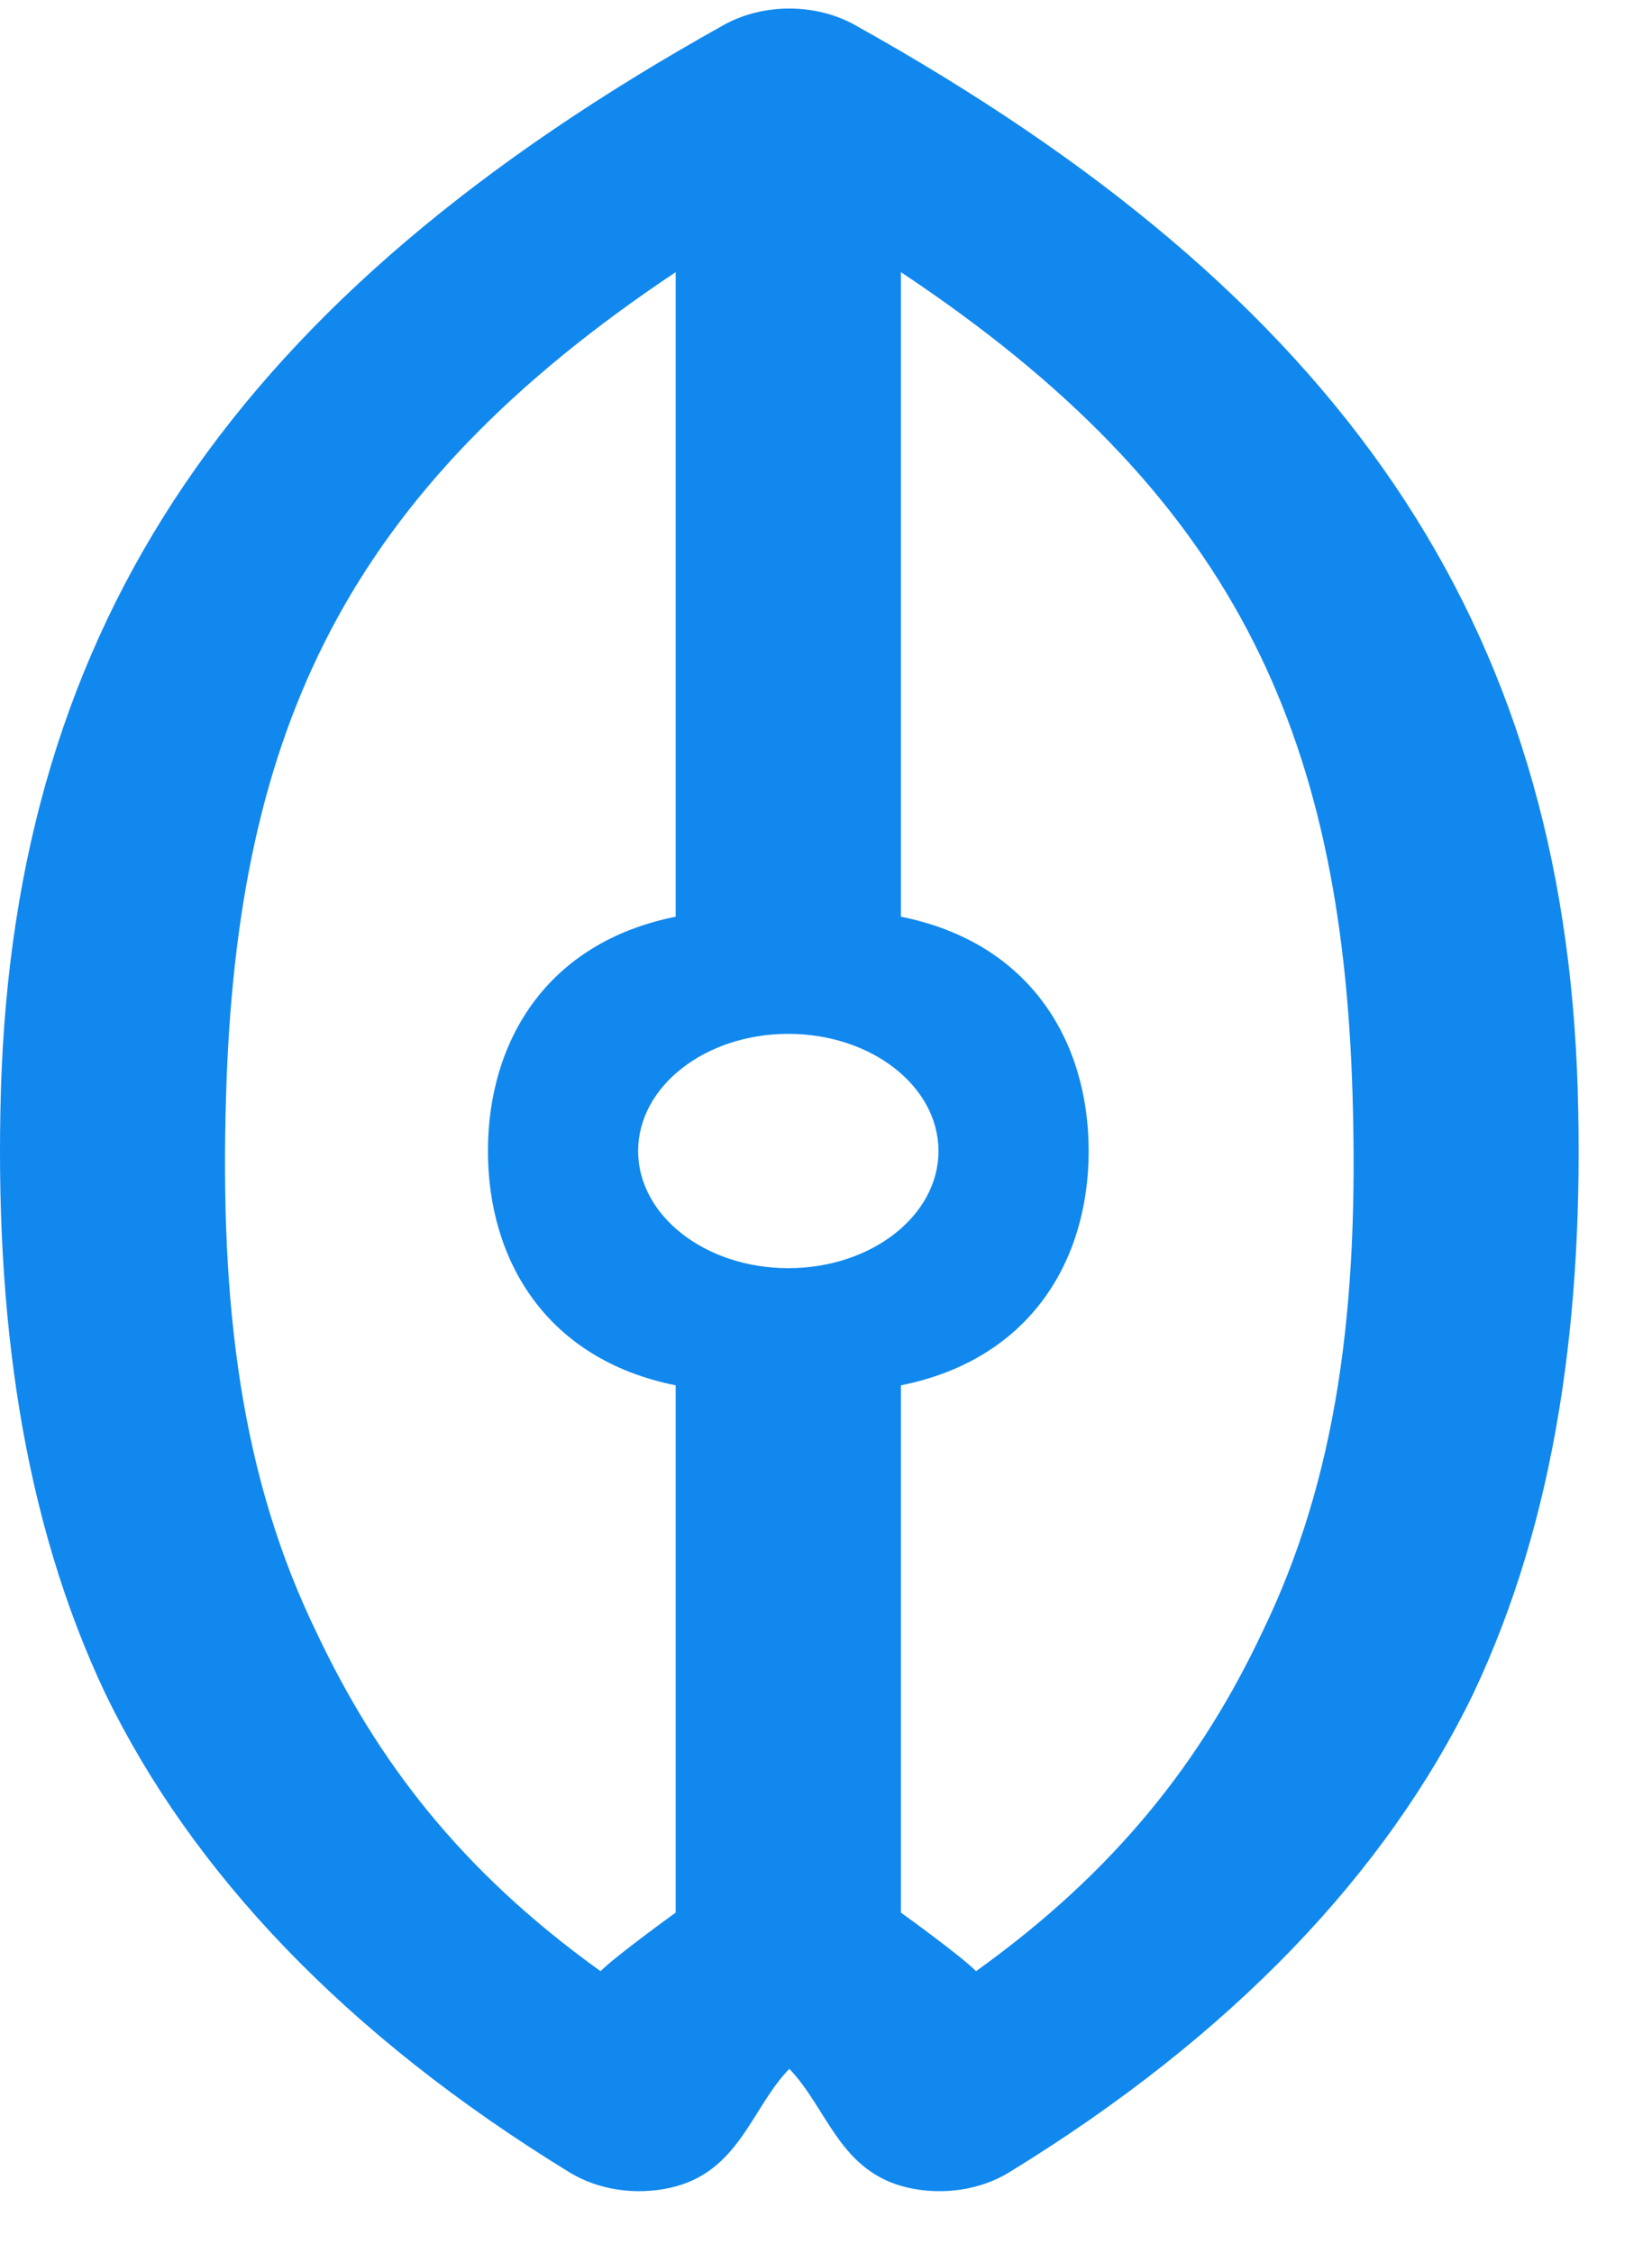 <svg width="22" height="30" viewBox="0 0 22 30" fill="none" xmlns="http://www.w3.org/2000/svg">
<path fill-rule="evenodd" clip-rule="evenodd" d="M9.64 0.332C10.161 0.041 10.862 0.041 11.383 0.332C17.88 3.952 20.826 8.292 21.011 14.518C21.097 17.492 20.73 20.214 19.613 22.566C18.468 24.919 16.431 27.093 13.433 28.929C13.055 29.159 12.559 29.234 12.098 29.131C11.179 28.925 11.023 28.076 10.511 27.547C10 28.076 9.844 28.925 8.925 29.131C8.465 29.234 7.968 29.159 7.59 28.929C4.591 27.093 2.555 24.919 1.41 22.566C0.293 20.214 -0.074 17.492 0.012 14.518C0.198 8.292 3.143 3.952 9.64 0.332ZM12.998 26.247C14.875 24.901 16.005 23.433 16.804 21.745C17.809 19.68 18.099 17.4 18.012 14.573C17.867 9.718 16.411 6.558 11.998 3.624V12.206C13.724 12.552 14.498 13.872 14.498 15.326C14.498 16.78 13.724 18.1 11.998 18.446V25.467C11.998 25.467 12.8 26.044 12.998 26.247ZM7.998 26.247C6.122 24.901 5.018 23.433 4.219 21.745C3.214 19.68 2.924 17.4 3.011 14.573C3.156 9.727 4.604 6.554 8.998 3.624V12.206C7.273 12.552 6.498 13.872 6.498 15.326C6.498 16.78 7.273 18.1 8.998 18.446V25.467C8.998 25.467 8.189 26.051 7.998 26.247ZM10.498 13.766C9.394 13.766 8.498 14.464 8.498 15.326C8.498 16.188 9.394 16.886 10.498 16.886C11.603 16.886 12.498 16.188 12.498 15.326C12.498 14.464 11.603 13.766 10.498 13.766Z" fill="#1188EE"/>
</svg>
